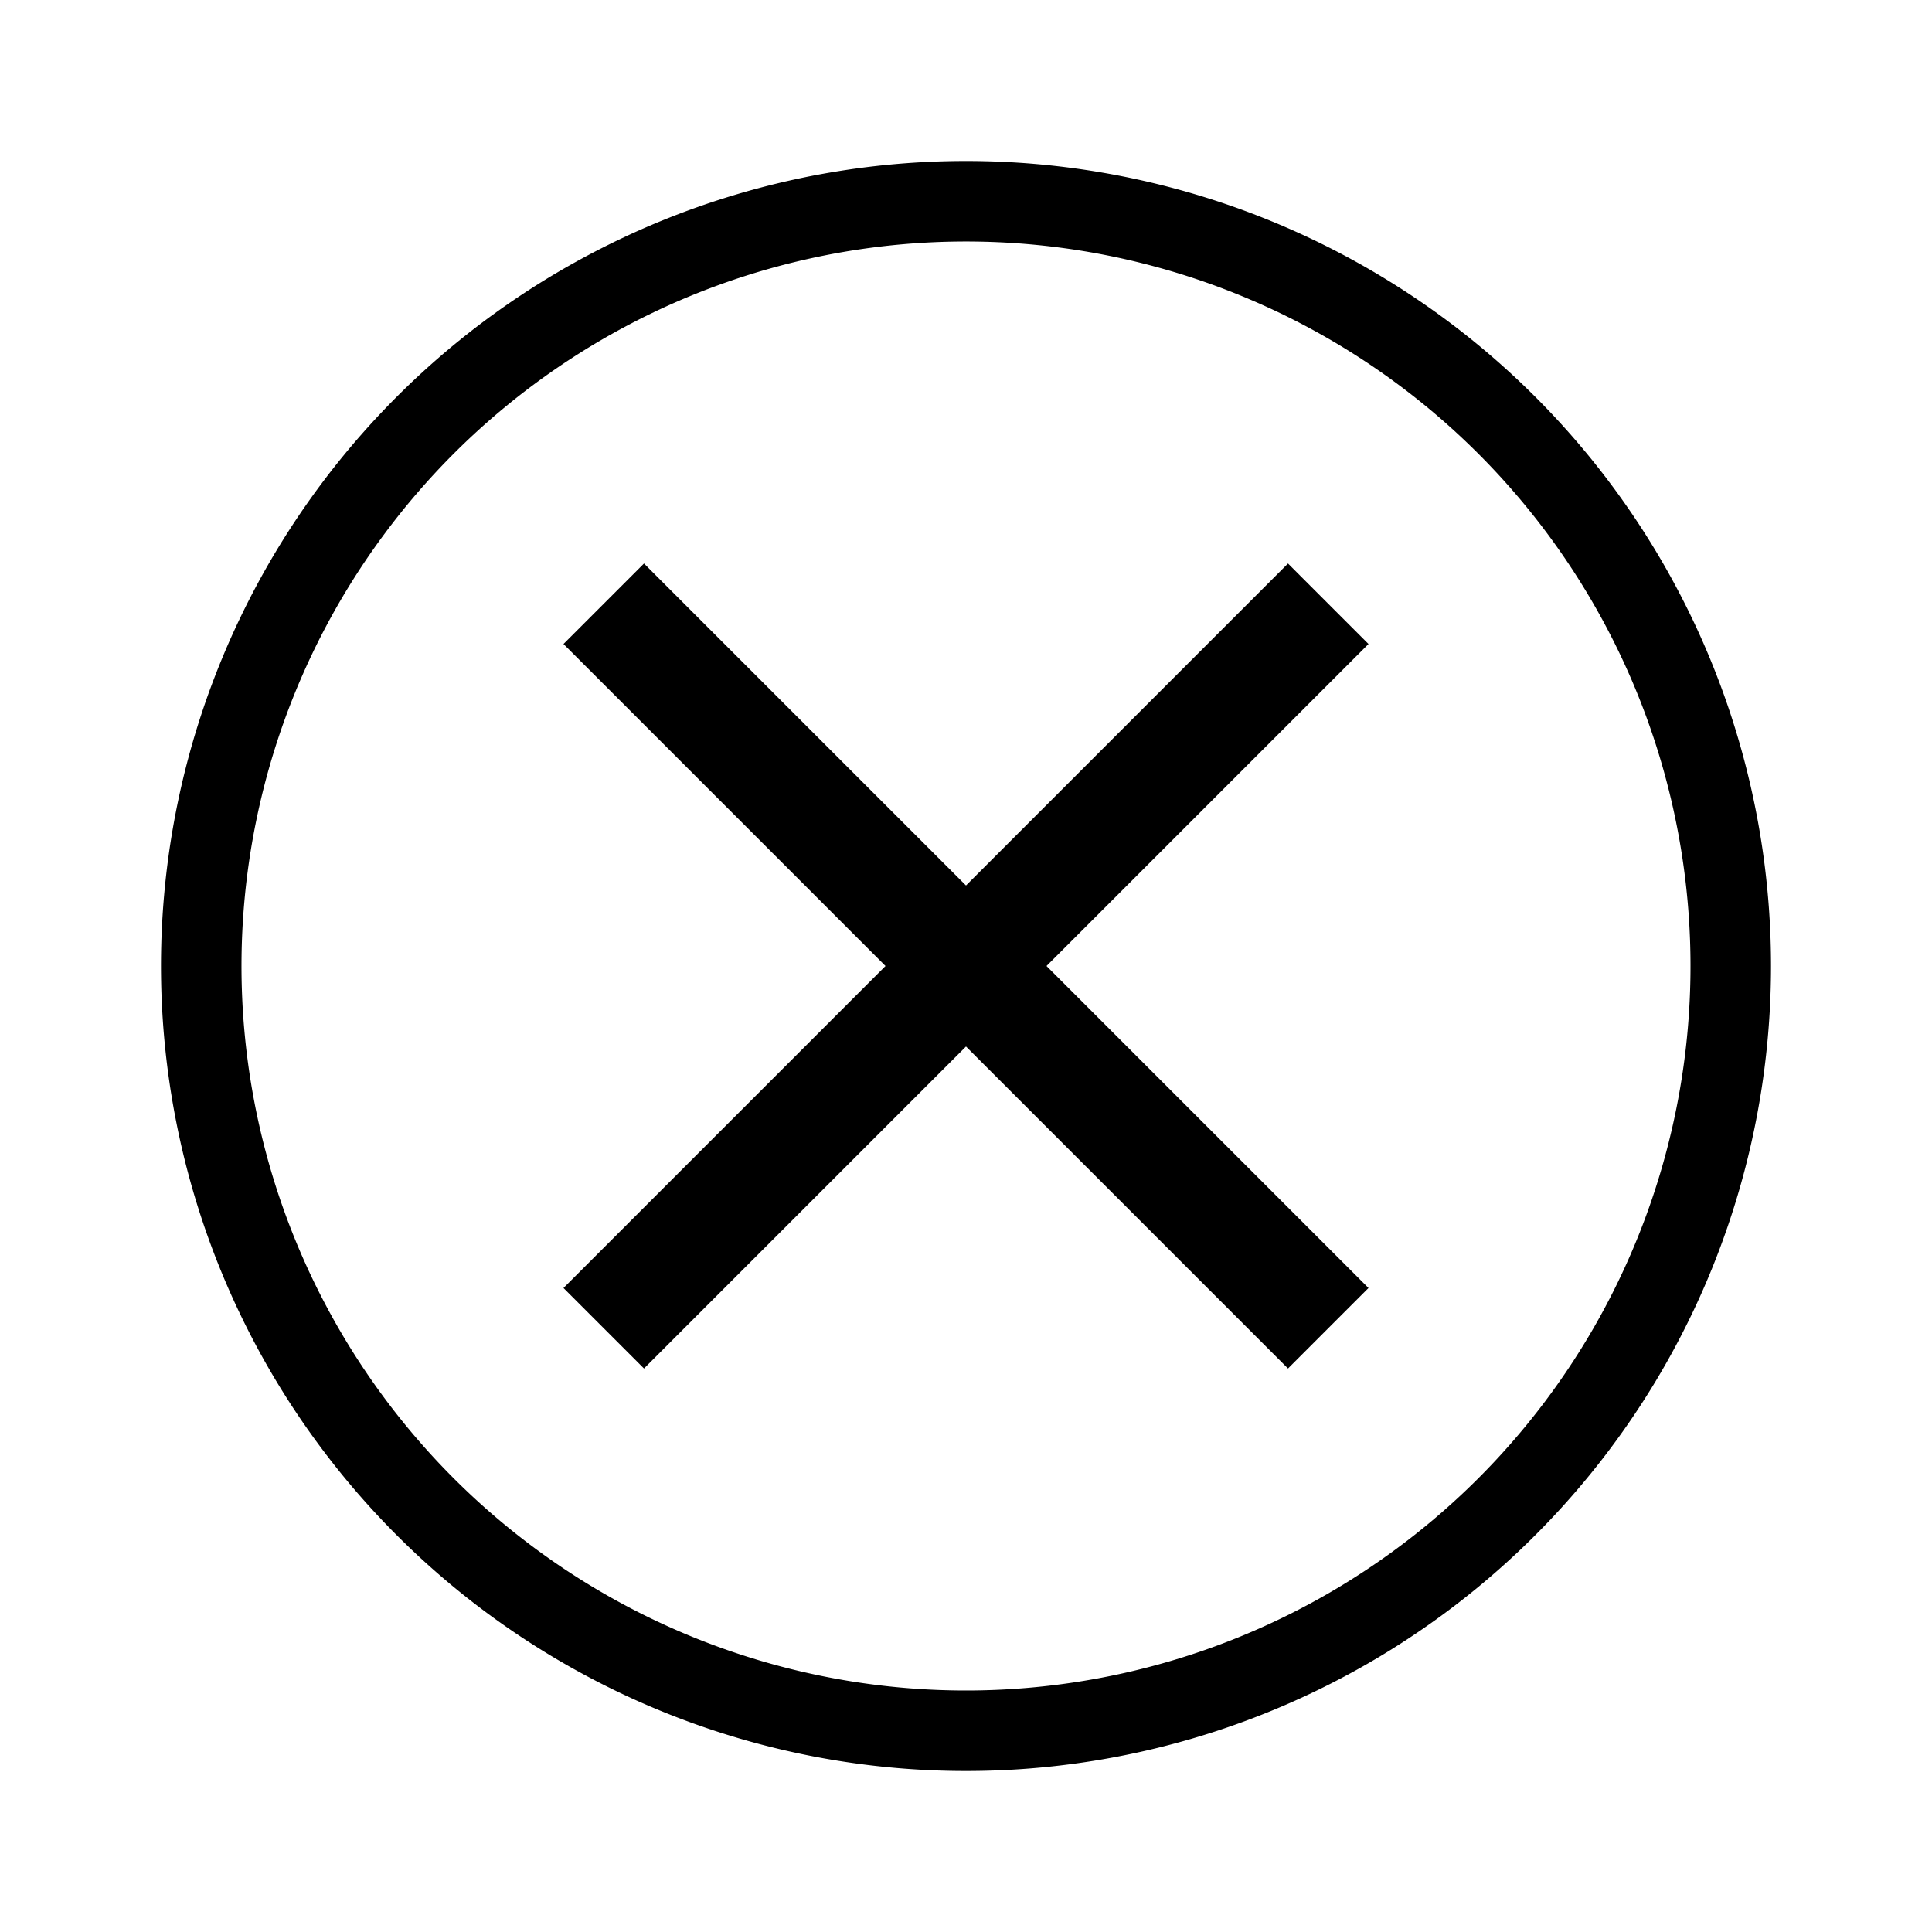 <svg id="Layer_1" data-name="Layer 1" xmlns="http://www.w3.org/2000/svg" viewBox="0 0 24 24"><path d="M16,7l-4,4L8,7,7,8l4,4L7,16l1,1,4-4,4,4,1-1-4-4,4-4ZM12,2A10,10,0,1,0,22,12,10,10,0,0,0,12,2Zm0,19a9,9,0,1,1,9-9A9,9,0,0,1,12,21Z"/></svg>